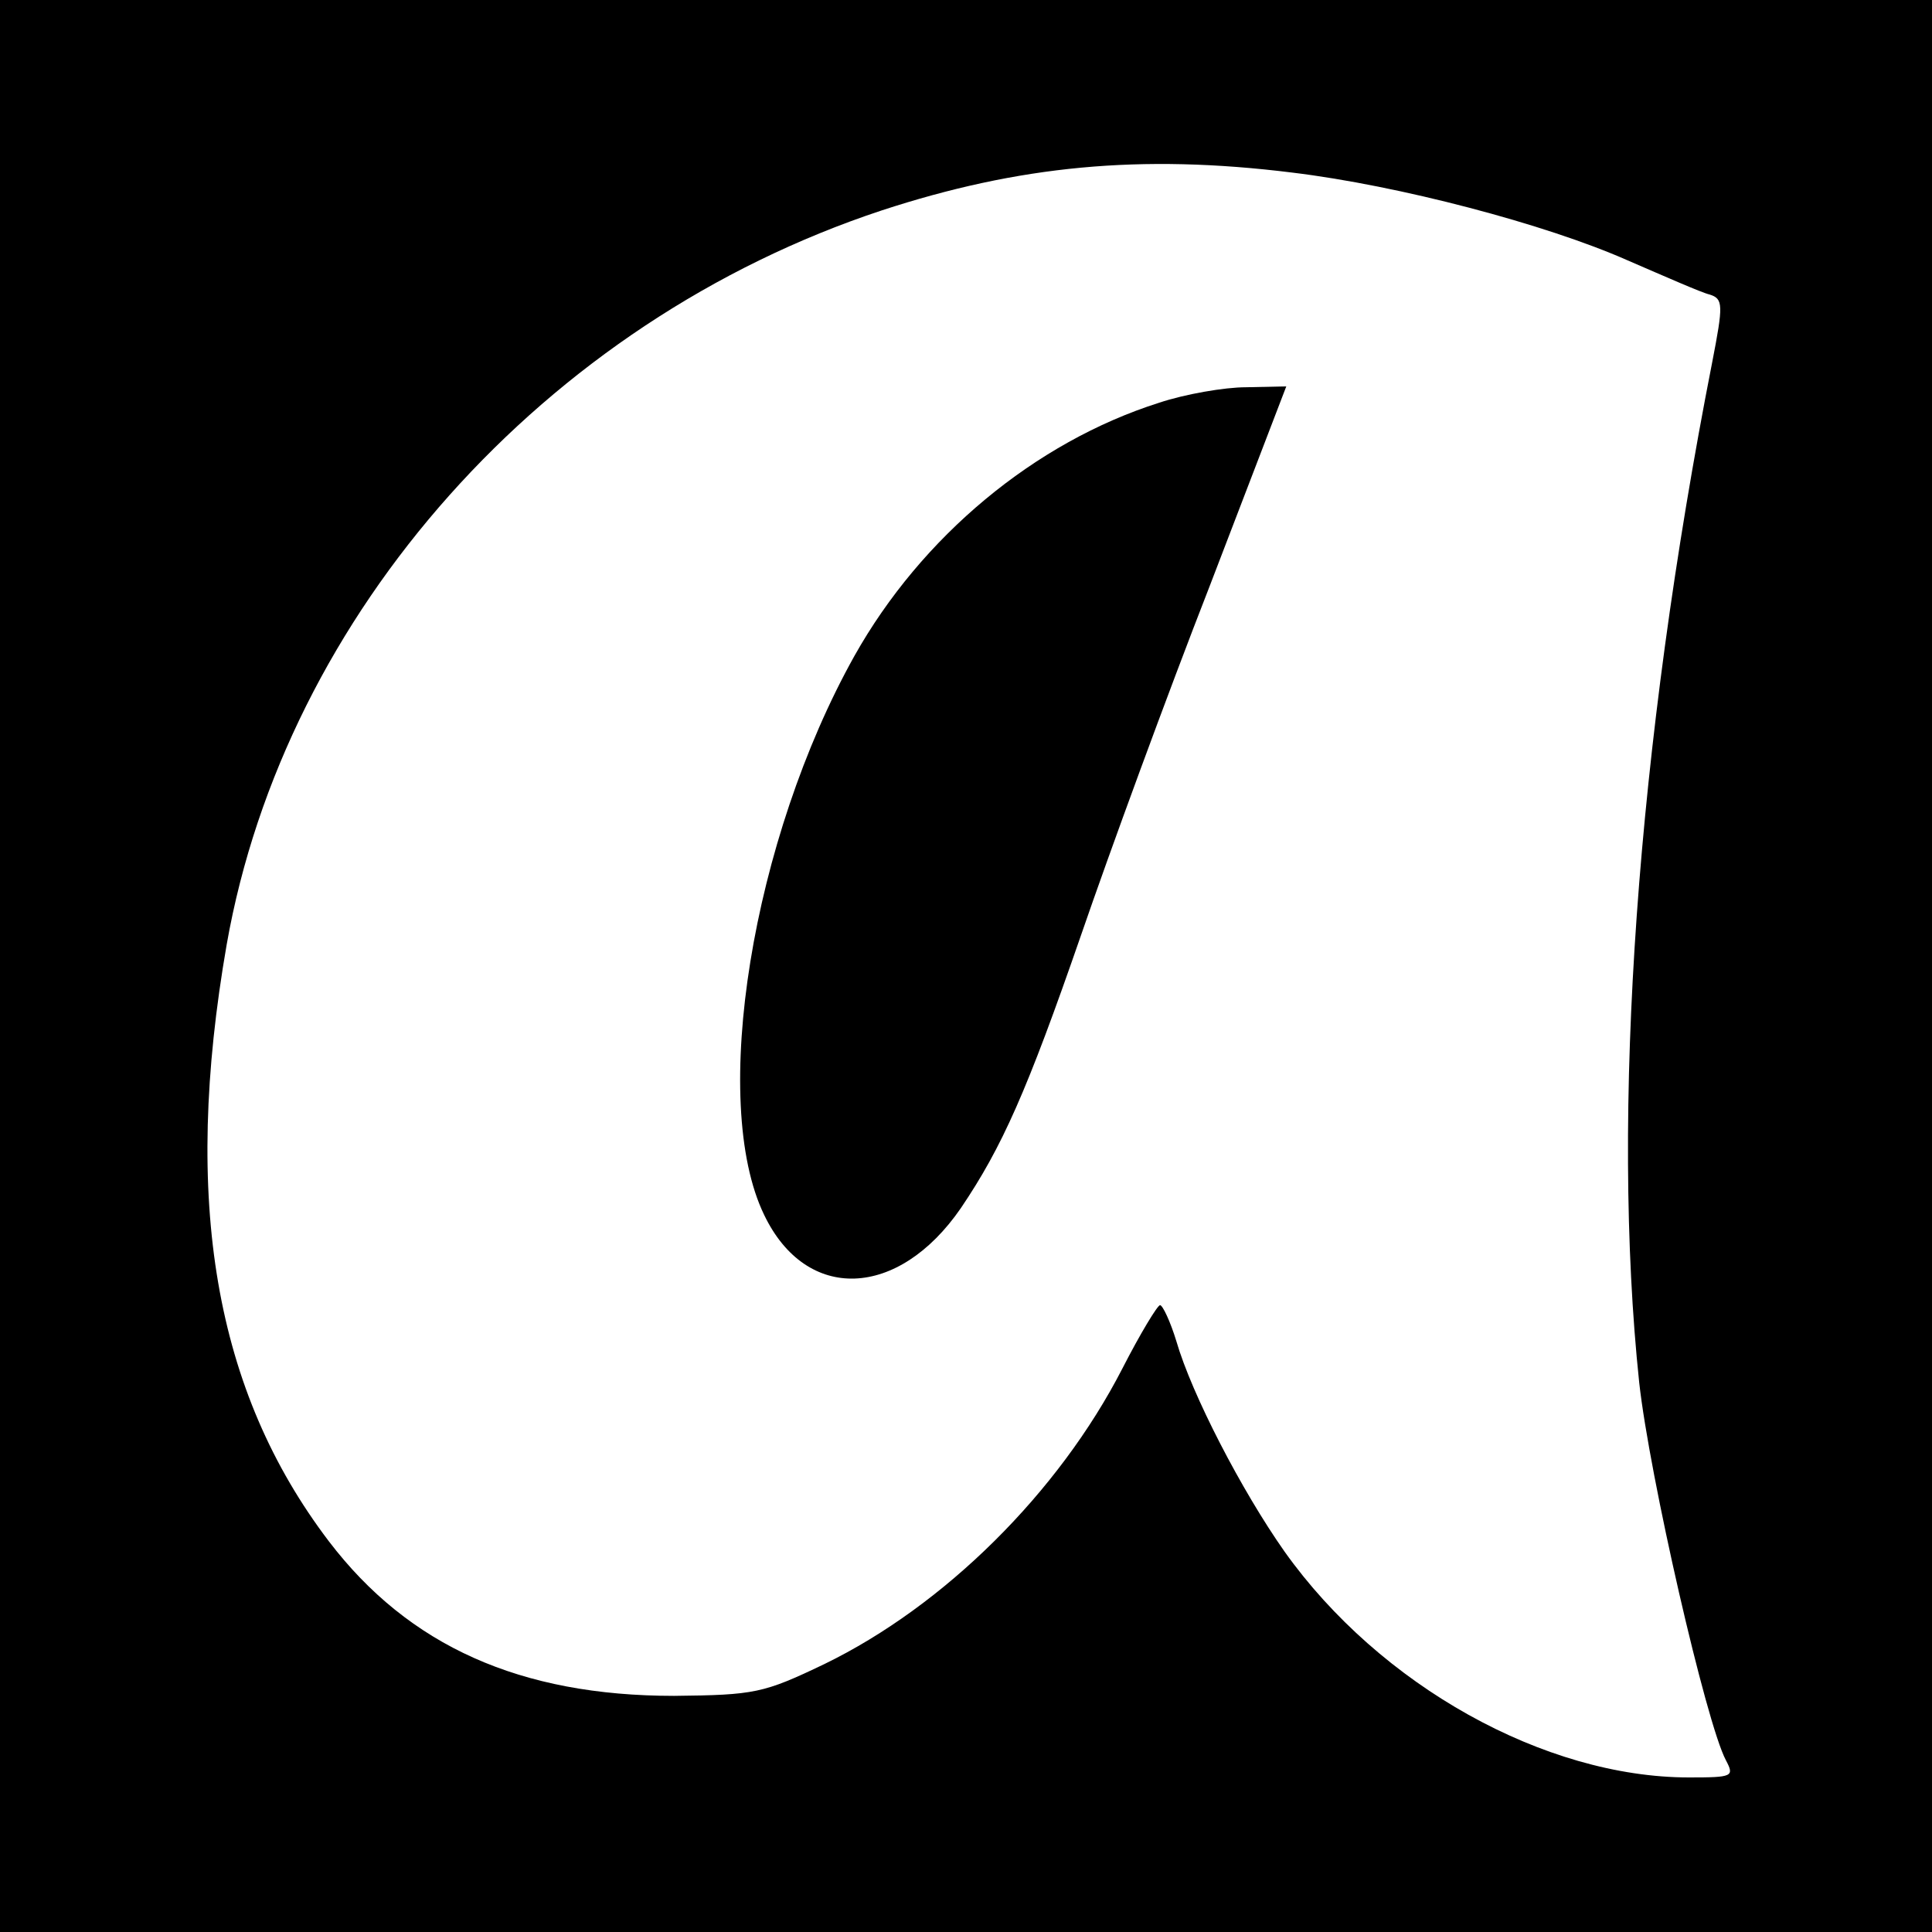 <?xml version="1.0" standalone="no"?>
<!DOCTYPE svg PUBLIC "-//W3C//DTD SVG 20010904//EN"
 "http://www.w3.org/TR/2001/REC-SVG-20010904/DTD/svg10.dtd">
<svg version="1.0" xmlns="http://www.w3.org/2000/svg"
 width="225pt" height="225pt" viewBox="0 0 225 225"
 preserveAspectRatio="xMidYMid meet">
<g transform="translate(0,225) scale(0.1,-0.1)"
fill="#000000" stroke="none">
<path d="M0 1125 l0 -1125 1125 0 1125 0 0 1125 0 1125 -1125 0 -1125 0 0
-1125z m1505 924 c124 -15 295 -60 390 -102 44 -19 87 -38 96 -40 16 -5 16
-12 3 -79 -88 -448 -118 -875 -85 -1188 12 -109 78 -397 101 -440 10 -19 8
-20 -43 -20 -168 0 -360 107 -471 263 -50 71 -108 183 -126 245 -7 23 -16 42
-19 42 -3 0 -23 -33 -44 -74 -74 -144 -207 -276 -347 -344 -71 -34 -81 -36
-175 -37 -179 0 -309 58 -402 180 -133 175 -171 396 -119 695 68 386 370 725
763 855 159 52 301 66 478 44z"/>
<path d="M1350 1781 c-145 -46 -277 -156 -355 -295 -119 -213 -169 -519 -105
-651 49 -102 156 -98 229 8 48 71 77 136 140 318 33 96 100 279 150 407 l89
232 -47 -1 c-25 0 -71 -8 -101 -18z"/>
</g>
</svg>
